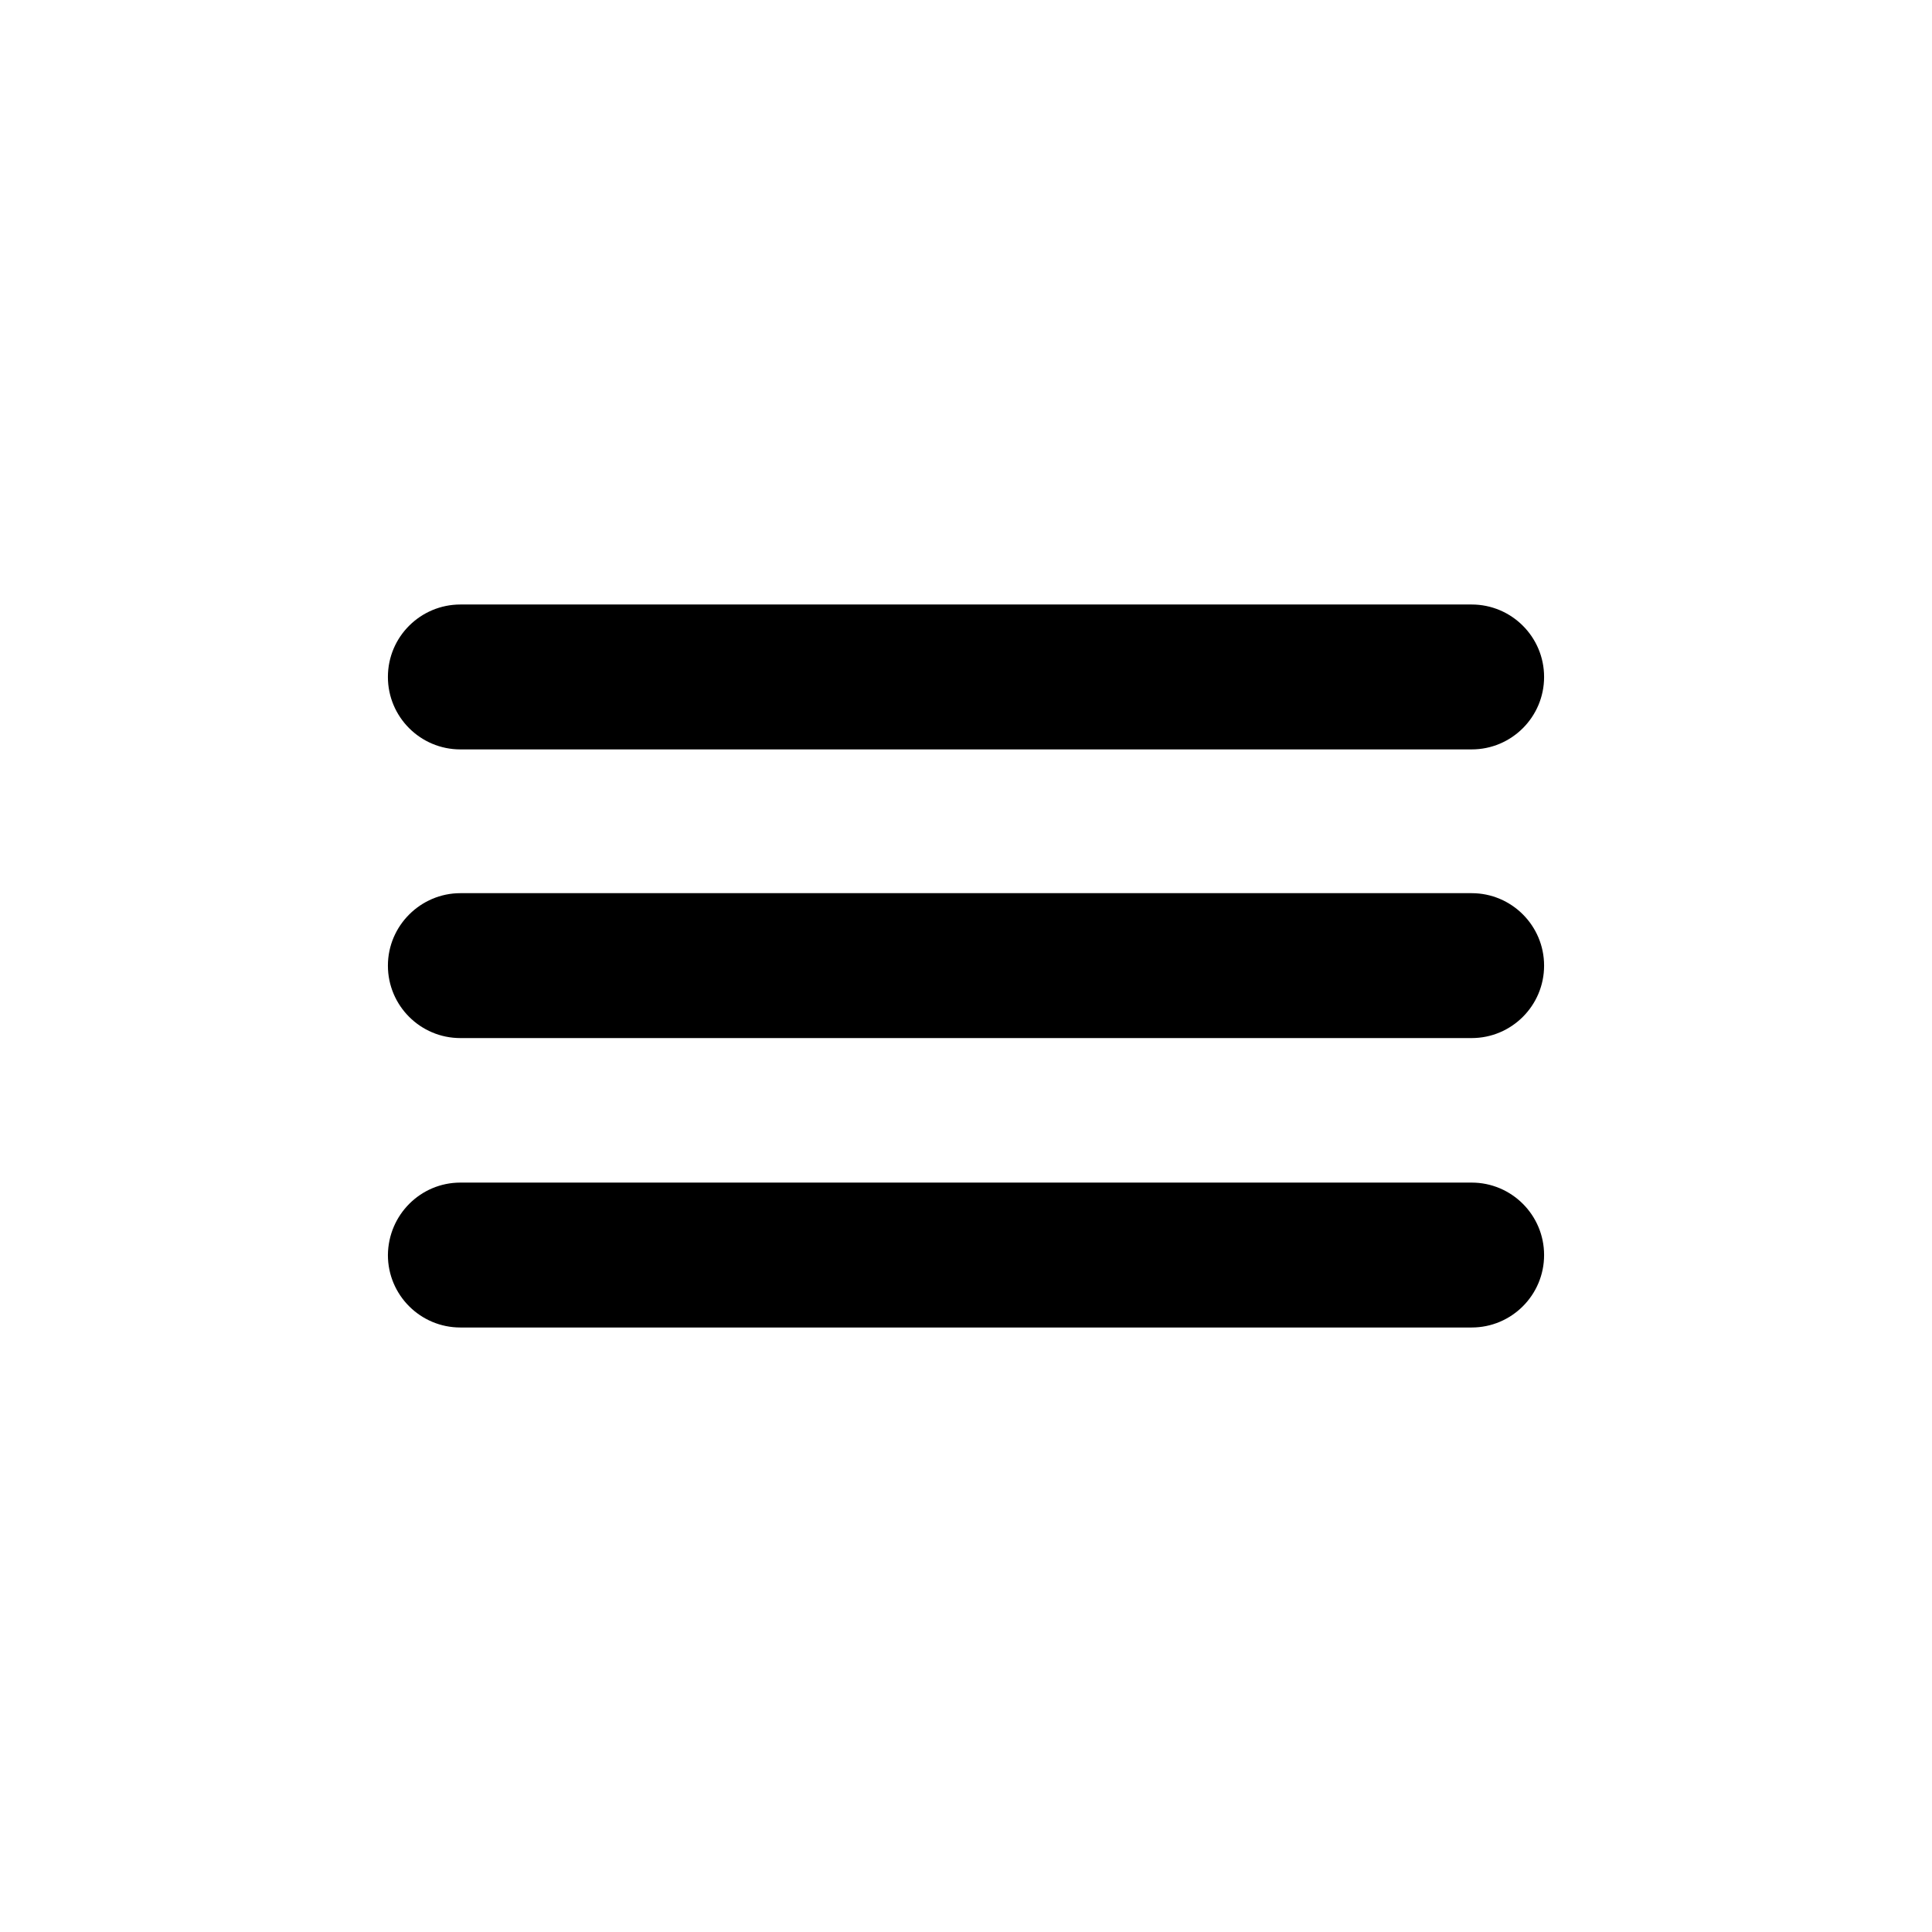 <?xml version="1.0" encoding="utf-8"?>
<!-- Generator: Adobe Illustrator 23.0.1, SVG Export Plug-In . SVG Version: 6.00 Build 0)  -->
<svg version="1.1" id="Camada_1" xmlns="http://www.w3.org/2000/svg" xmlns:xlink="http://www.w3.org/1999/xlink" x="0px" y="0px"
	 viewBox="0 0 512 512" style="enable-background:new 0 0 512 512;" xml:space="preserve">
<g>
	<path d="M122,160.2h268c10.6,0,19.2,8.6,19.2,19.2c0,10.6-8.6,19.2-19.2,19.2H122c-10.6,0-19.2-8.6-19.2-19.2
		C102.8,168.7,111.5,160.2,122,160.2z"/>
	<path d="M122,236.7h268c10.6,0,19.2,8.6,19.2,19.2c0,10.6-8.6,19.2-19.2,19.2H122c-10.6,0-19.2-8.6-19.2-19.2
		C102.8,245.3,111.5,236.7,122,236.7z"/>
	<path d="M122,313.4h268c10.6,0,19.2,8.6,19.2,19.2s-8.6,19.2-19.2,19.2H122c-10.6,0-19.2-8.6-19.2-19.2
		C102.9,321.9,111.5,313.4,122,313.4z"/>
</g>
</svg>
